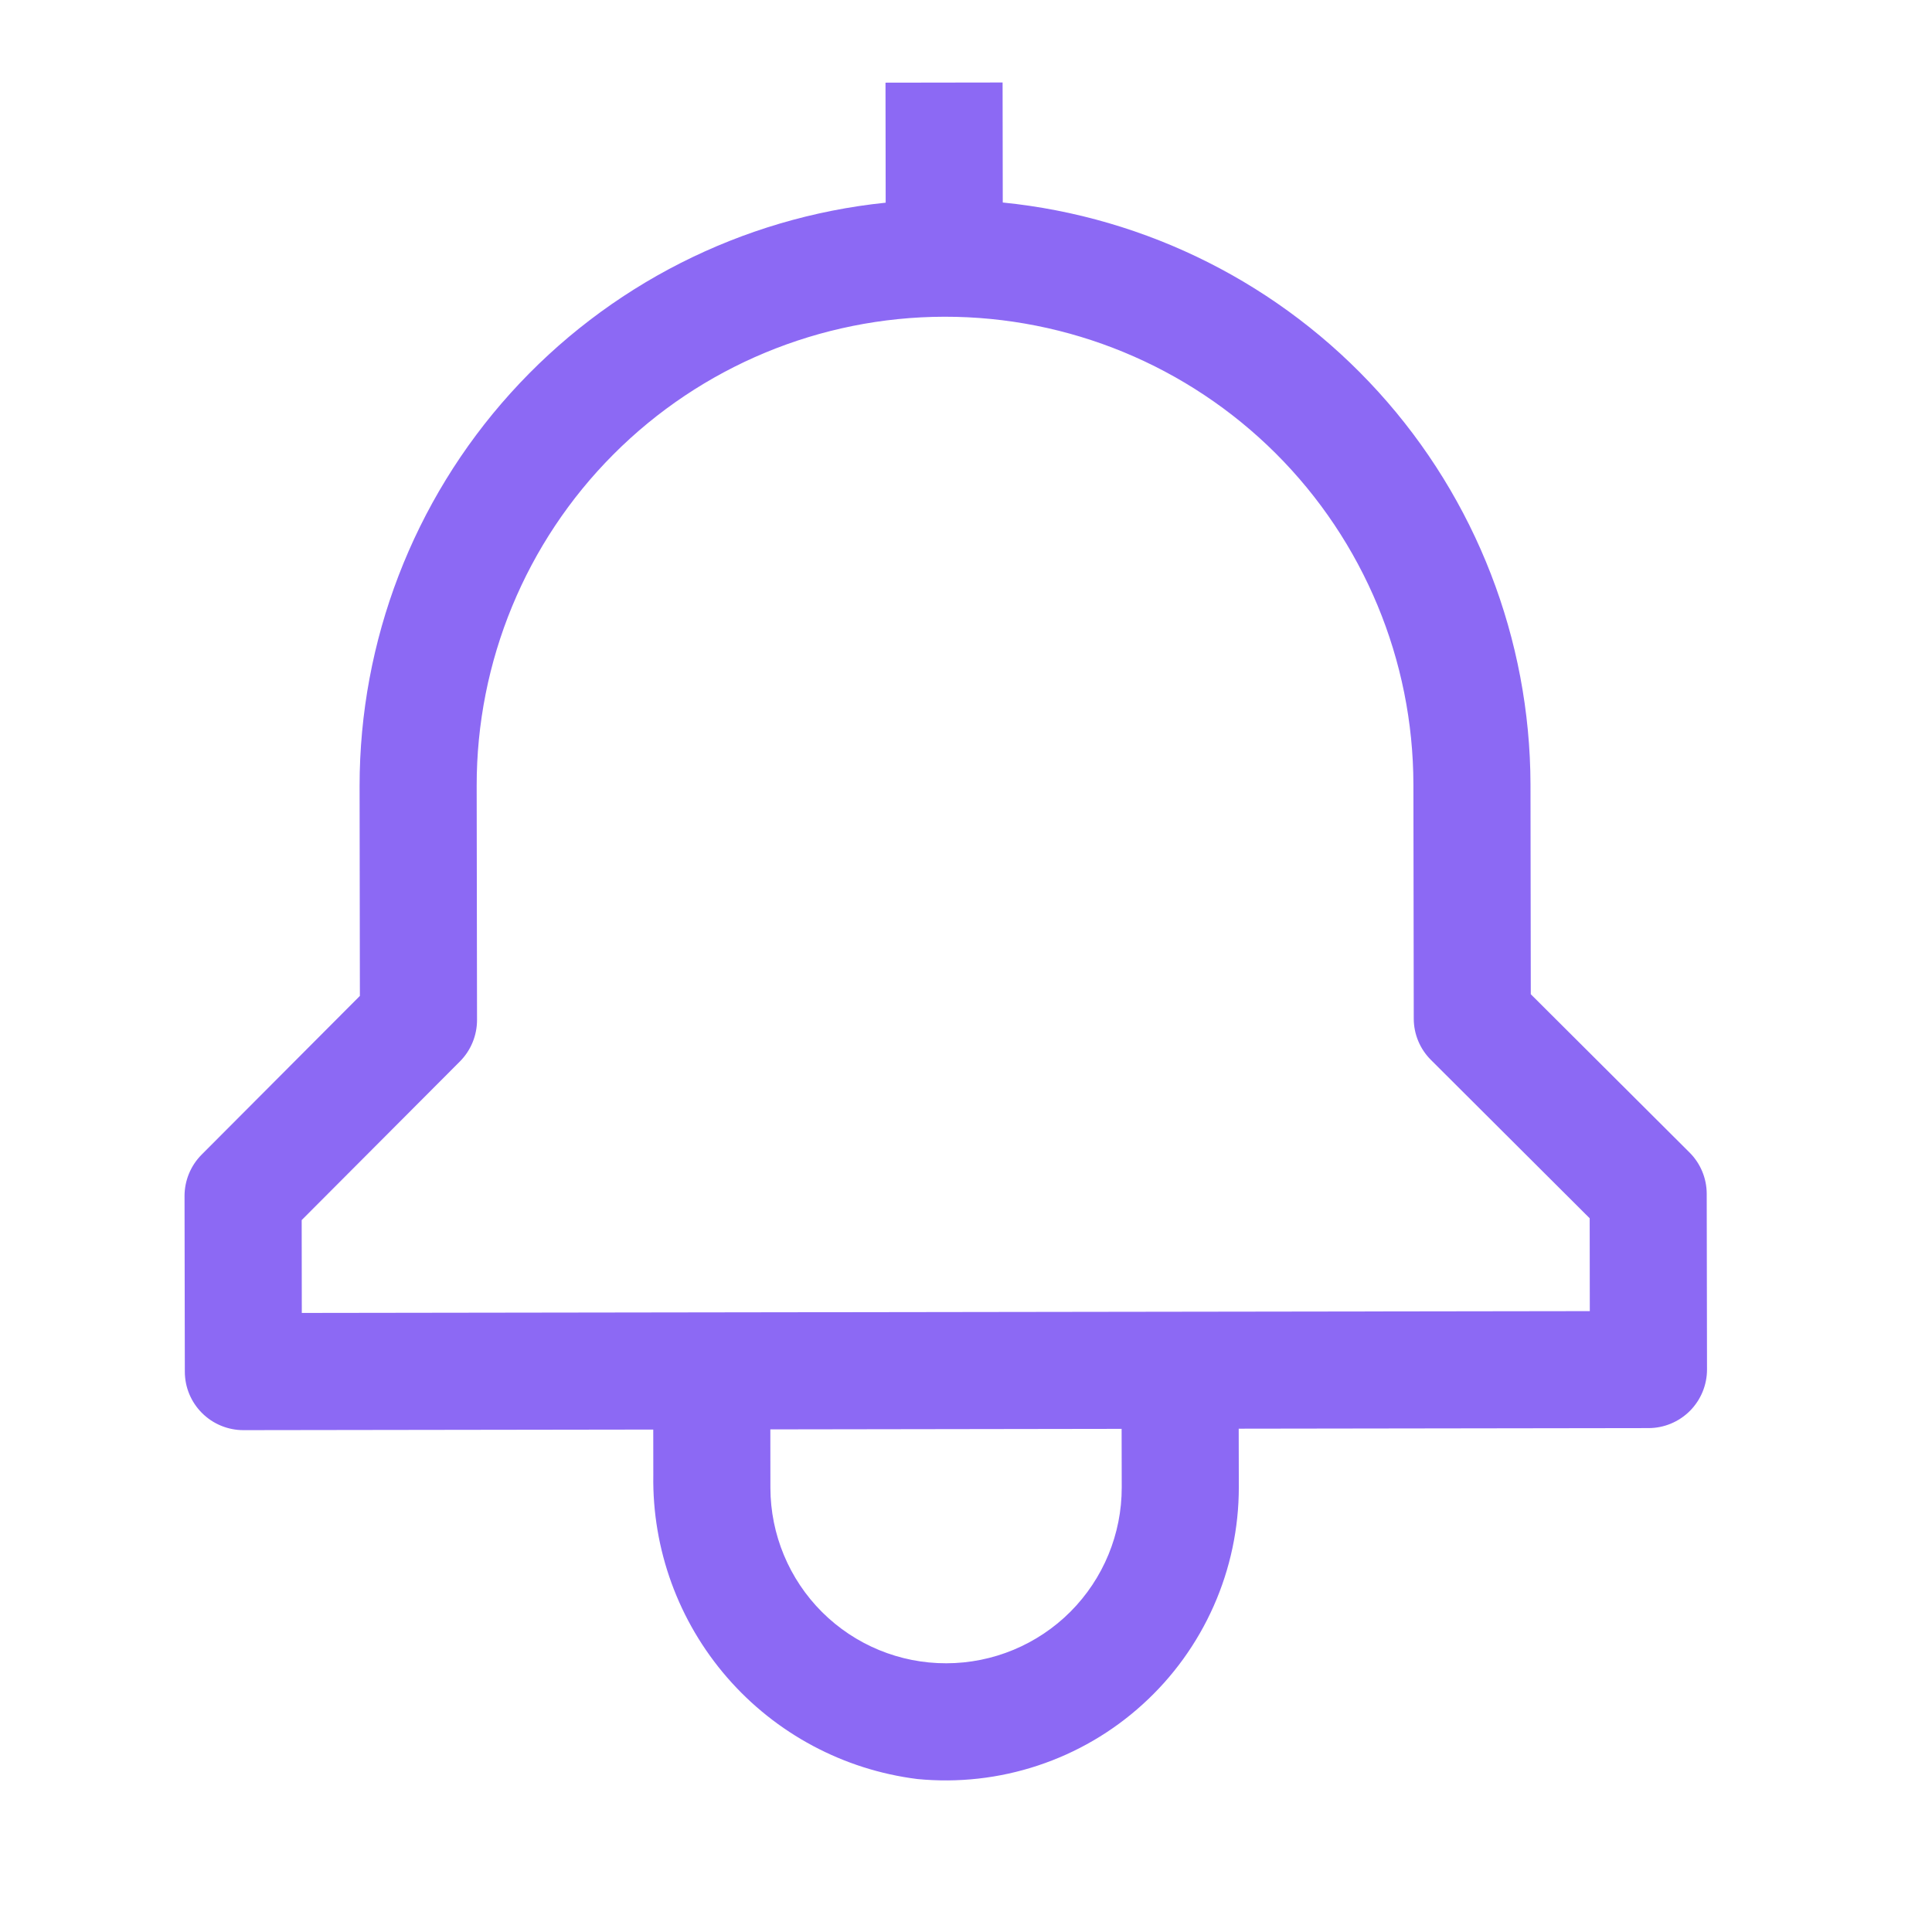 <svg width="33" height="33" viewBox="0 0 33 33" fill="none" xmlns="http://www.w3.org/2000/svg">
    <path d="M28.858 19.685L26.147 16.982L26.142 13.396C26.135 10.918 25.21 8.53 23.545 6.695C21.88 4.859 19.593 3.706 17.128 3.459L17.125 1.409L15.125 1.412L15.128 3.462C12.663 3.716 10.38 4.876 8.72 6.716C7.06 8.556 6.142 10.947 6.142 13.425L6.147 17.011L3.444 19.722C3.257 19.91 3.152 20.164 3.152 20.429L3.157 23.429C3.157 23.695 3.263 23.949 3.451 24.136C3.638 24.323 3.893 24.428 4.158 24.428L11.158 24.418L11.159 25.195C11.139 26.463 11.588 27.695 12.42 28.653C13.252 29.611 14.408 30.229 15.667 30.387C16.362 30.455 17.064 30.377 17.727 30.157C18.39 29.938 19 29.582 19.517 29.112C20.035 28.643 20.448 28.07 20.731 27.431C21.014 26.793 21.16 26.102 21.16 25.403L21.158 24.403L28.158 24.393C28.423 24.393 28.677 24.287 28.865 24.099C29.052 23.911 29.157 23.657 29.157 23.392L29.152 20.392C29.152 20.127 29.046 19.872 28.858 19.685ZM19.16 25.406C19.161 26.202 18.846 26.965 18.284 27.529C17.722 28.092 16.959 28.409 16.164 28.41C15.368 28.412 14.605 28.097 14.041 27.535C13.478 26.973 13.161 26.21 13.159 25.415L13.158 24.415L19.158 24.406L19.16 25.406ZM27.155 22.395L5.155 22.426L5.153 20.84L7.856 18.13C8.043 17.942 8.148 17.687 8.148 17.422L8.142 13.422C8.139 11.3 8.979 9.264 10.477 7.762C11.975 6.259 14.009 5.414 16.131 5.41C18.252 5.407 20.288 6.247 21.791 7.745C23.293 9.244 24.139 11.277 24.142 13.399L24.148 17.399C24.148 17.664 24.254 17.918 24.442 18.105L27.153 20.809L27.155 22.395Z" fill="#8C69F4"/>
</svg>
